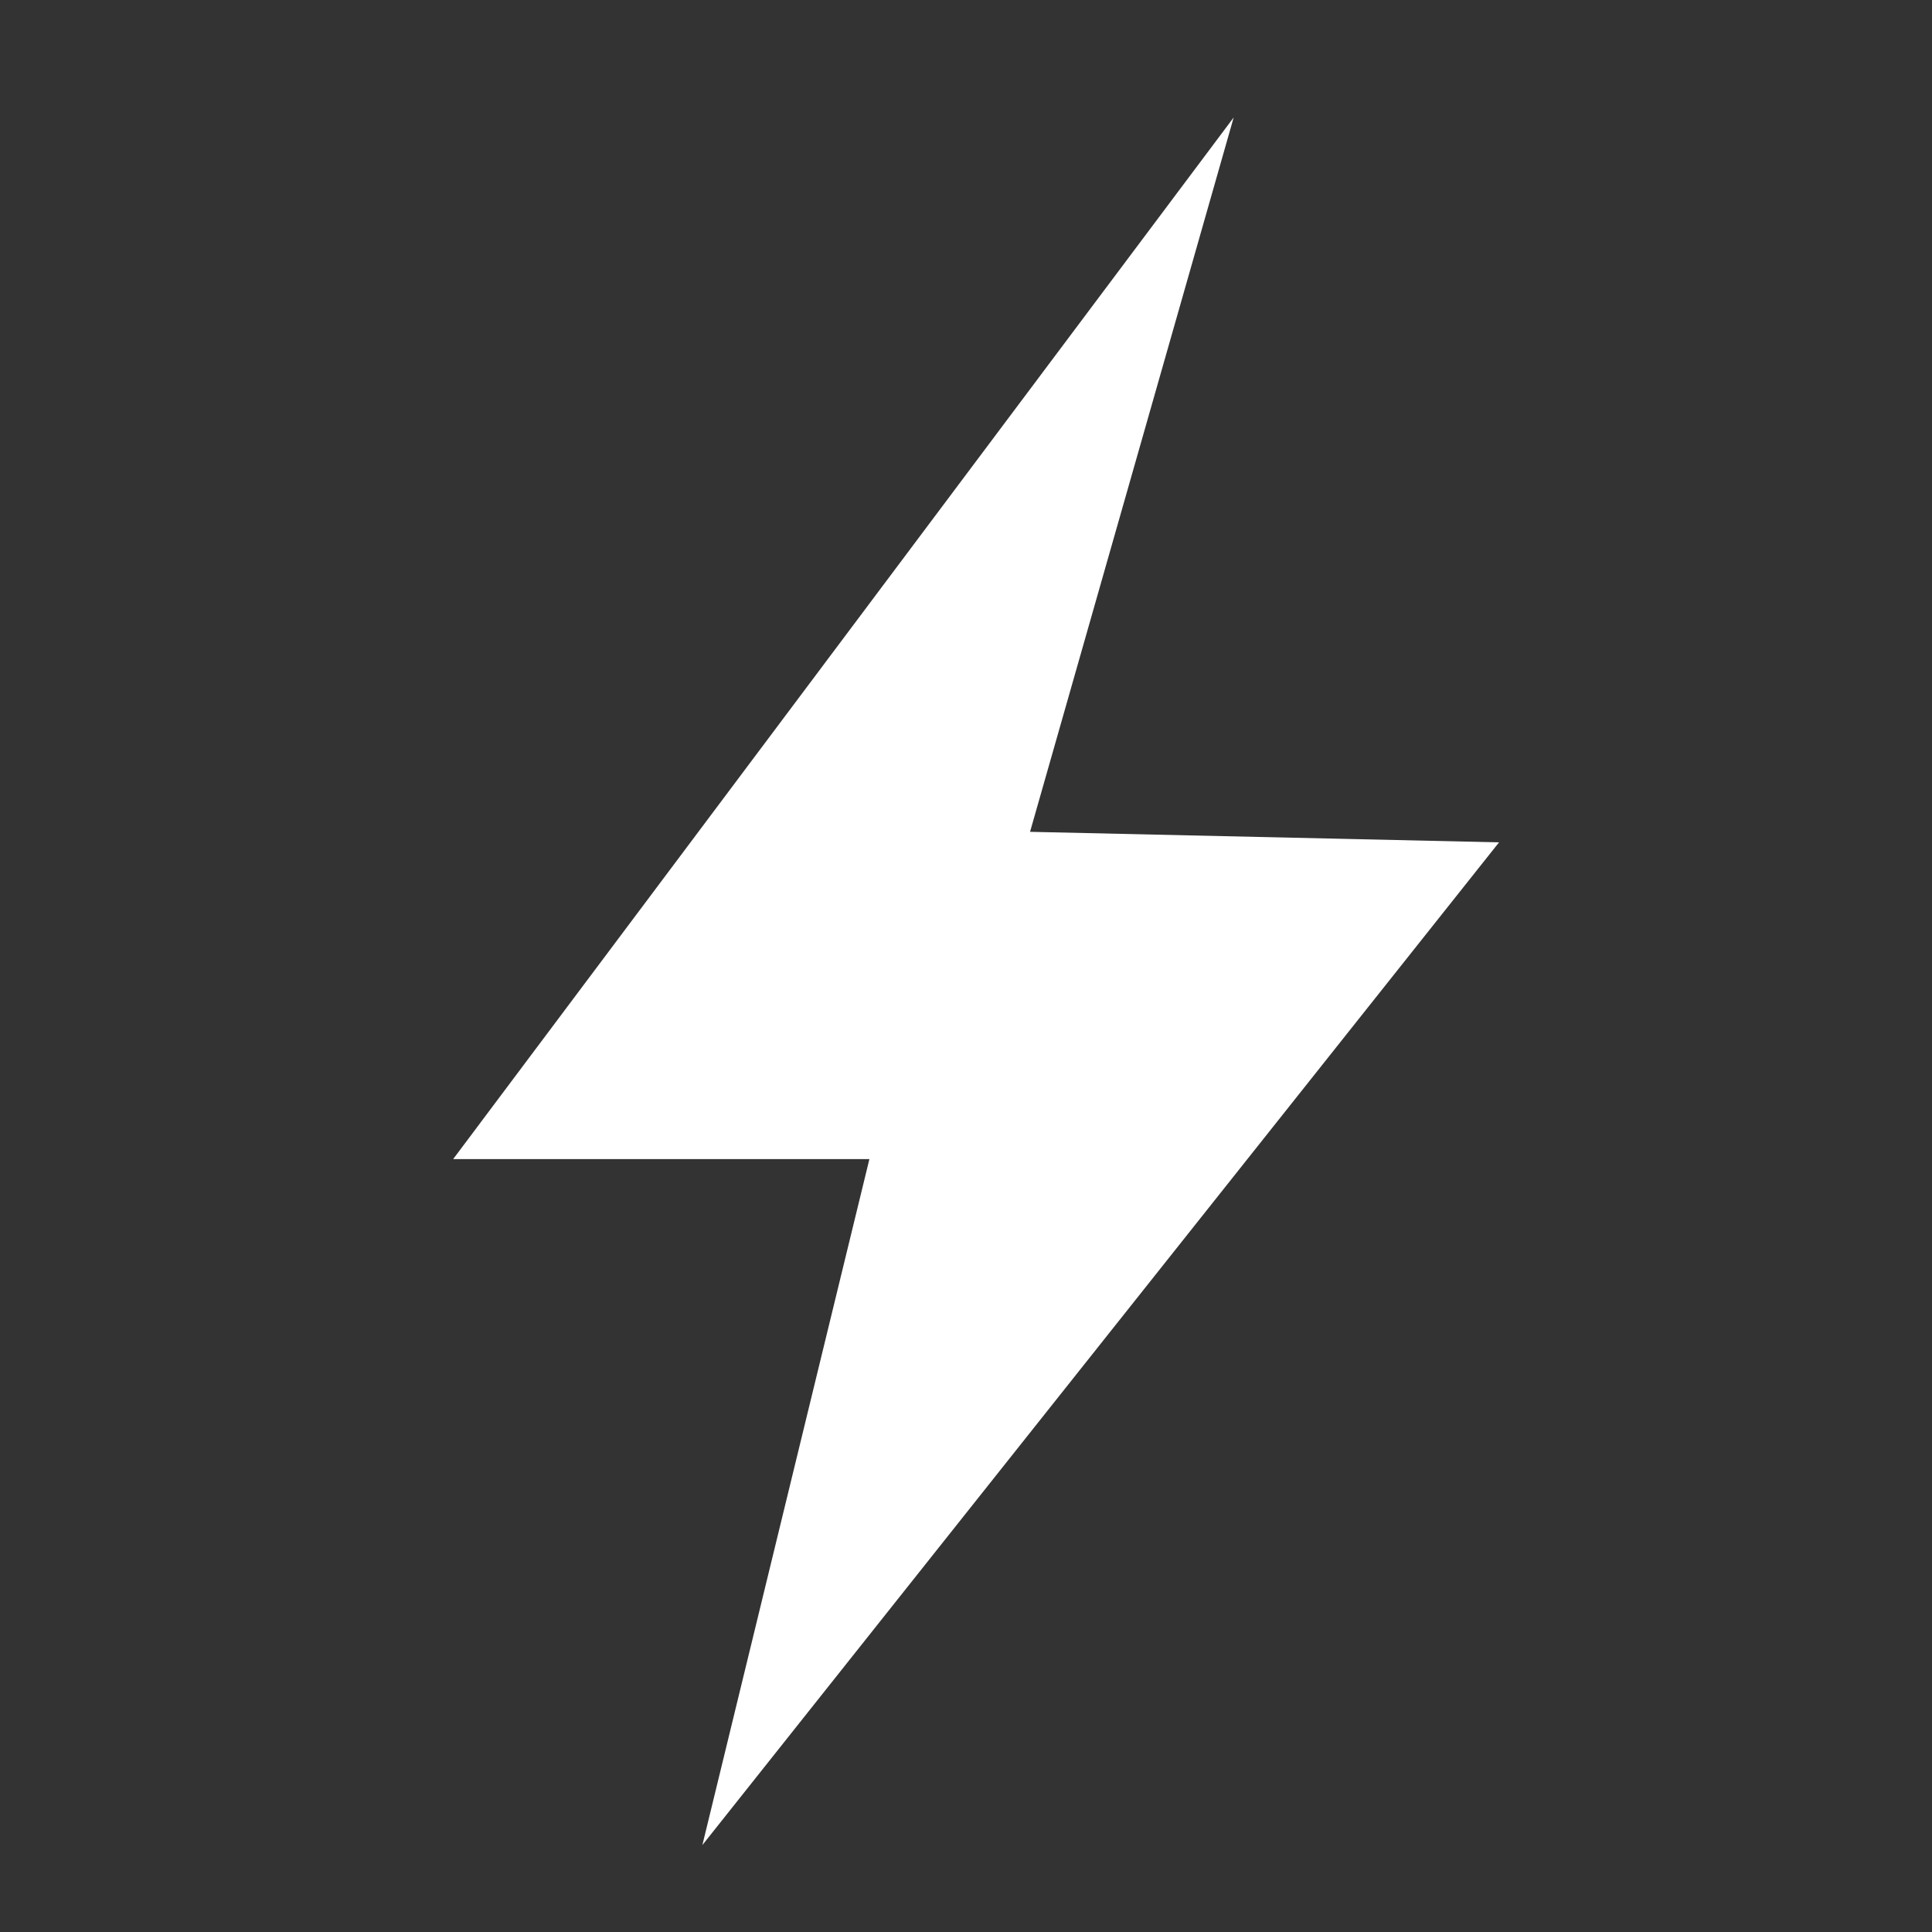 <svg width="20" height="20" viewBox="0 0 20 20" fill="none" xmlns="http://www.w3.org/2000/svg">
<rect x="0" y="0" width="20" height="20" fill="#333333" stroke="none"/>
<g clip-path="url(#clip0_2418_12508)">
<path d="M9 11.999L4.691 11.999L12.771 1.216L10.663 8.611L15.518 8.72L7.271 19.1L9 11.999Z" fill="white"/>
</g>
<defs>
<clipPath id="clip0_2418_12508">
<rect width="20" height="20" fill="white"/>
</clipPath>
</defs>
</svg>
